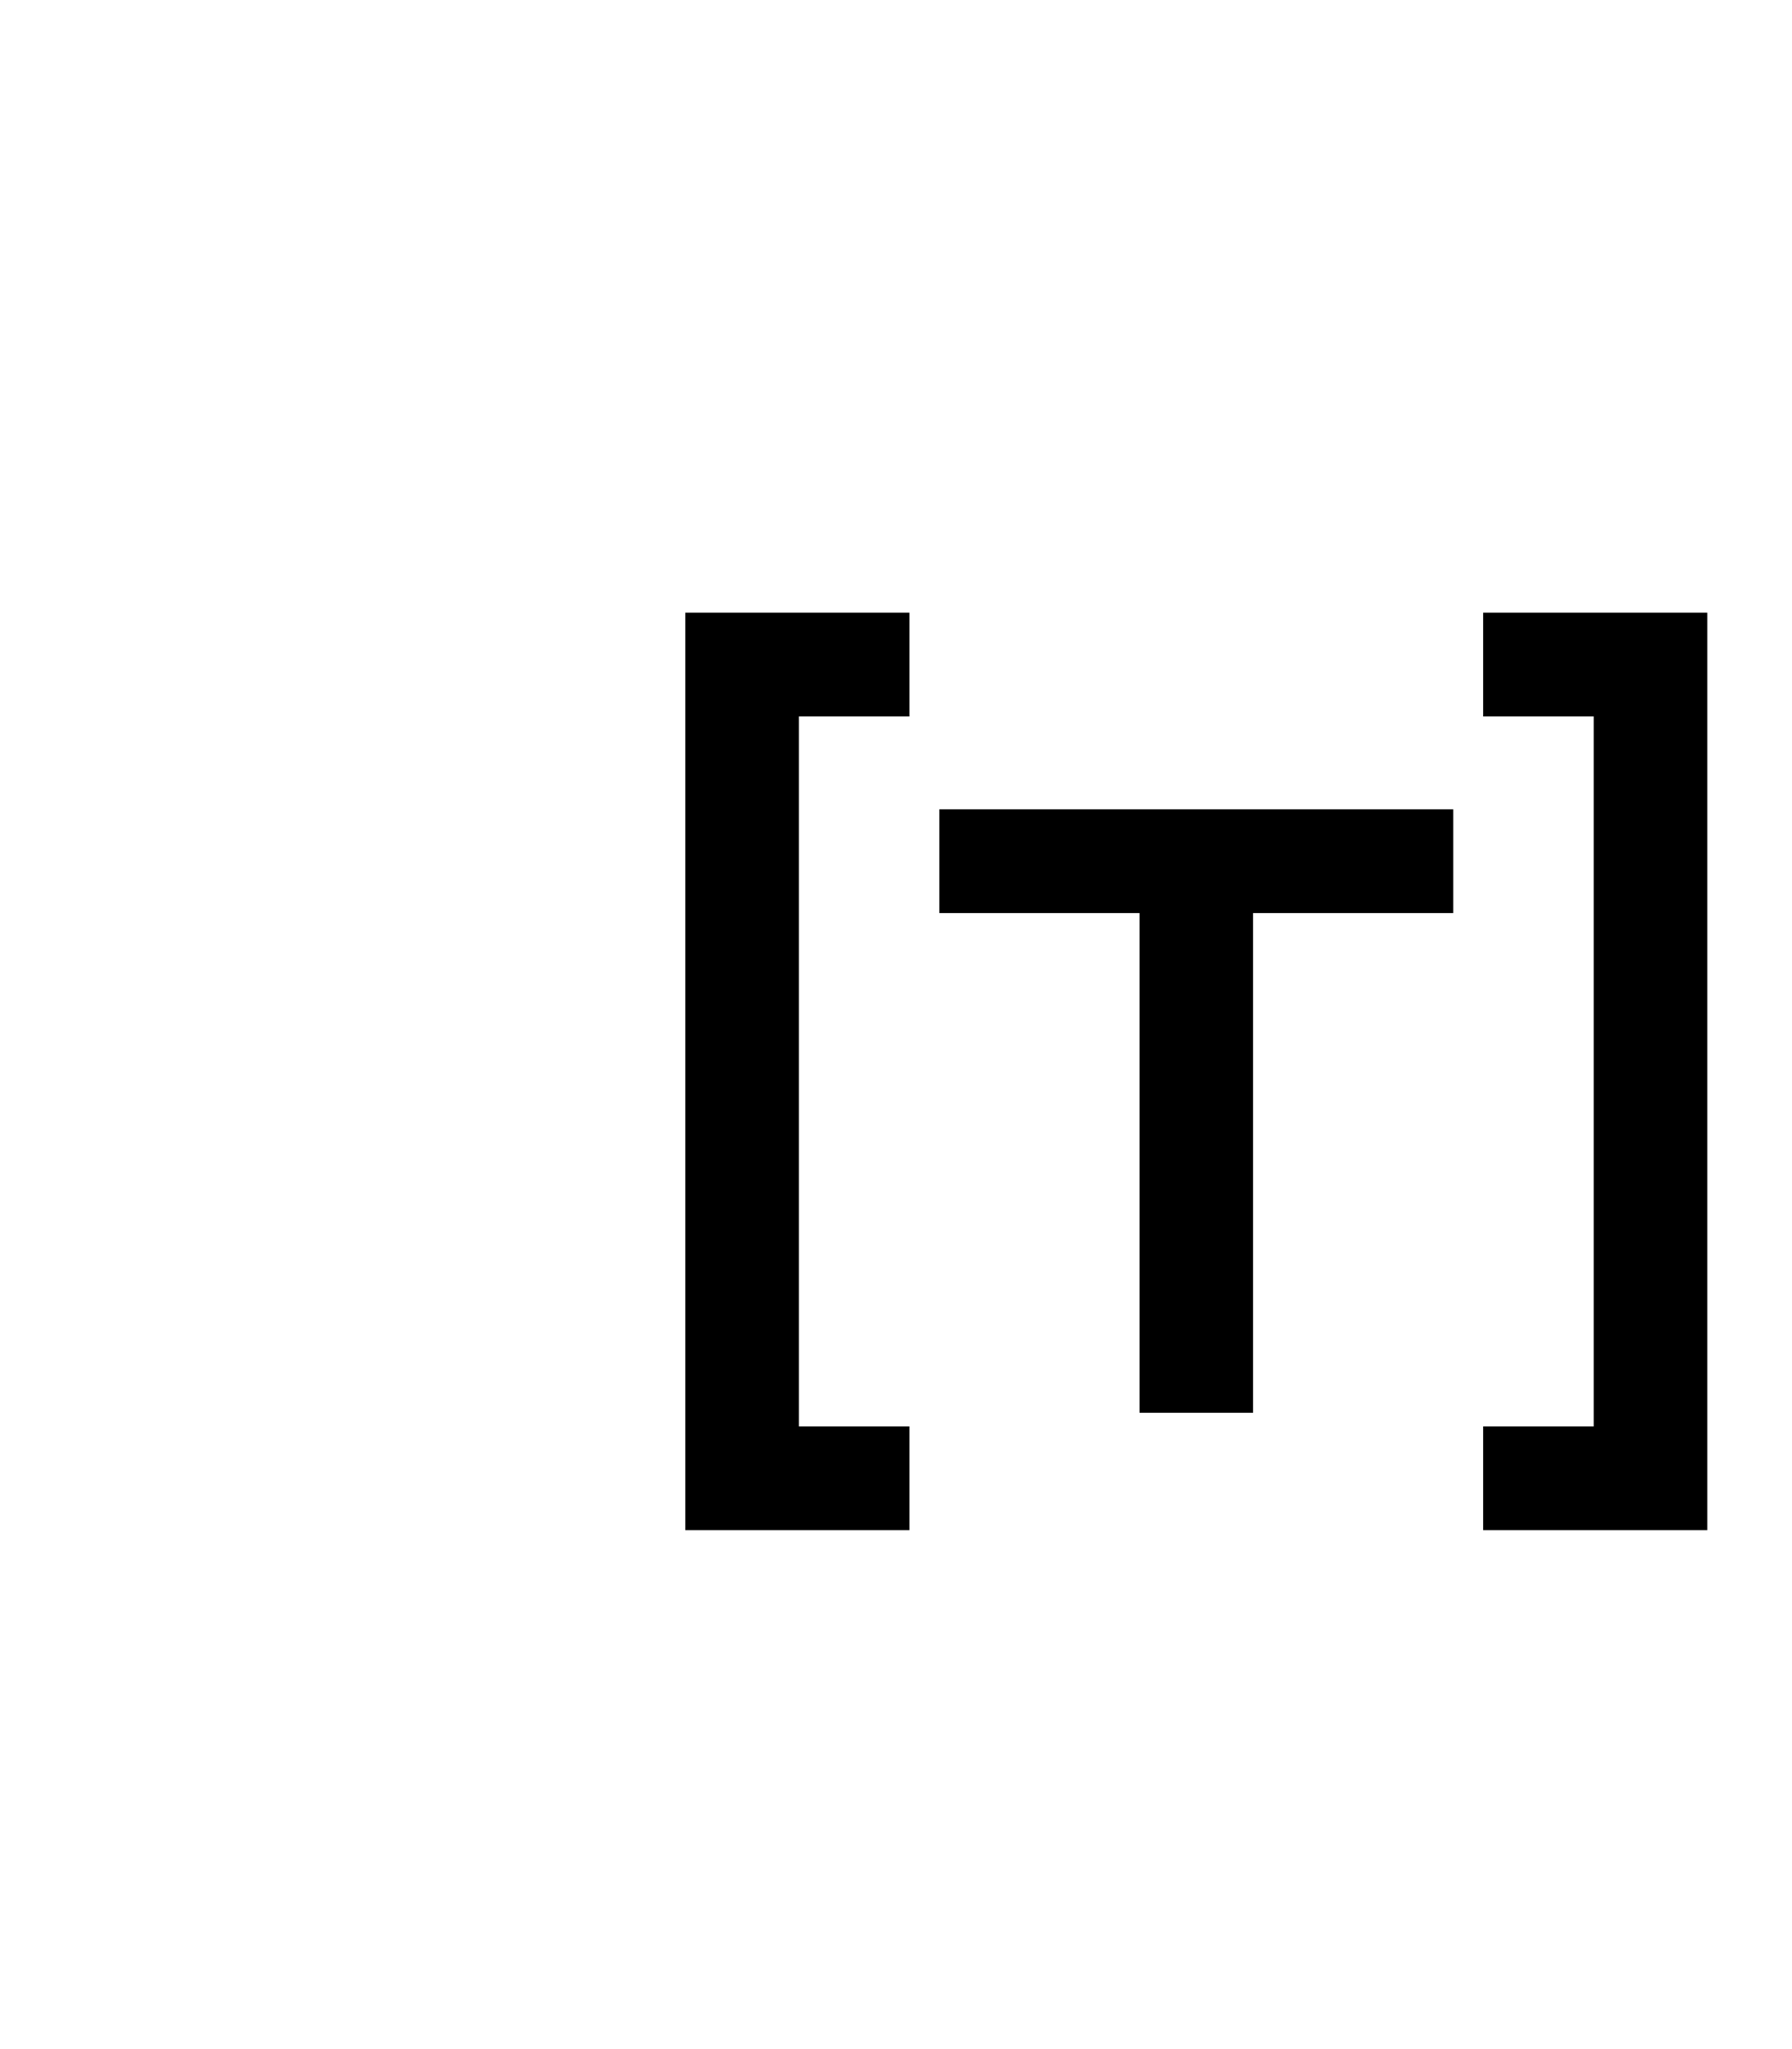 <?xml version="1.0" encoding="UTF-8" standalone="no"?>
<svg
   viewBox="0 0 448 512"
   version="1.1"
   id="svg4"
   sodipodi:docname="ff30-toml-file.svg"
   inkscape:version="1.1.1 (3bf5ae0d25, 2021-09-20)"
   xmlns:inkscape="http://www.inkscape.org/namespaces/inkscape"
   xmlns:sodipodi="http://sodipodi.sourceforge.net/DTD/sodipodi-0.dtd"
   xmlns="http://www.w3.org/2000/svg"
   xmlns:svg="http://www.w3.org/2000/svg"
   xmlns:rdf="http://www.w3.org/1999/02/22-rdf-syntax-ns#"
   xmlns:cc="http://creativecommons.org/ns#"
   xmlns:dc="http://purl.org/dc/elements/1.1/">
  <defs
     id="defs8" />
  <sodipodi:namedview
     pagecolor="#ffffff"
     bordercolor="#666666"
     borderopacity="1"
     objecttolerance="10"
     gridtolerance="10"
     guidetolerance="10"
     inkscape:pageopacity="0"
     inkscape:pageshadow="2"
     inkscape:window-width="1280"
     inkscape:window-height="975"
     id="namedview6"
     showgrid="false"
     inkscape:zoom="1.1783202"
     inkscape:cx="375.11026"
     inkscape:cy="364.50194"
     inkscape:window-x="0"
     inkscape:window-y="23"
     inkscape:window-maximized="1"
     inkscape:current-layer="g3369"
     inkscape:pagecheckerboard="0" />
  <g
     id="path130">
    <g
       id="layer1"
       transform="matrix(2.868,0,0,2.868,-397.12,-1414.508)">
      <g
         id="g3363"
         transform="matrix(0.588,0,0,-0.588,191.064,638.602)">
        <g
           id="g3365"
           transform="translate(-131.809,509.294)">
          <g
             id="g3367">
            <g
               id="g3369"
               style="fill:#000000">
              <g
                 id="g3371"
                 style="fill:#000000" />
              <g
                 id="g3375"
                 style="fill:#000000" />
              <g
                 id="g3379"
                 style="fill:#000000" />
              <g
                 id="g3383"
                 style="fill:#000000" />
              <g
                 id="g3387"
                 style="fill:#000000" />
              <g
                 id="g3391"
                 style="fill:#000000" />
              <g
                 id="g3395"
                 style="fill:#000000" />
              <g
                 id="g3399"
                 style="fill:#000000" />
              <g
                 id="g3403"
                 style="fill:#000000" />
              <g
                 id="g3407"
                 style="fill:#000000" />
              <g
                 id="g3411"
                 style="fill:#000000" />
              <g
                 id="g3415"
                 style="fill:#000000" />
              <g
                 id="g3419"
                 style="fill:#000000" />
              <g
                 id="g3423"
                 style="fill:#000000" />
              <g
                 id="g3427"
                 style="fill:#000000" />
              <g
                 id="g3431"
                 style="fill:#000000" />
              <g
                 id="g3435"
                 style="fill:#000000" />
              <g
                 id="g3439"
                 style="fill:#000000" />
              <g
                 id="g3443"
                 style="fill:#000000" />
              <g
                 id="g3447"
                 style="fill:#000000" />
              <g
                 id="g3451"
                 style="fill:#000000" />
              <g
                 id="g3455"
                 style="fill:#000000" />
              <g
                 id="g3459"
                 style="fill:#000000" />
              <path
                 id="path2"
                 style="color:#000000;fill:#000000;stroke-width:0.423;-inkscape-stroke:none"
                 d="m 143.956,-352.801 v -135.937 h 33.222 v 15.374 h -16.39 v 105.189 h 16.39 v 15.374 z m 118.271,0 v -15.374 h 16.39 v -105.189 h -16.39 v -15.374 h 33.222 v 135.937 z m -80.619,-29.129 v -15.374 h 29.678 v -74.037 h 16.833 v 74.037 h 29.678 v 15.374 h -29.678 z" />
            </g>
          </g>
        </g>
      </g>
    </g>
  </g>
</svg>
